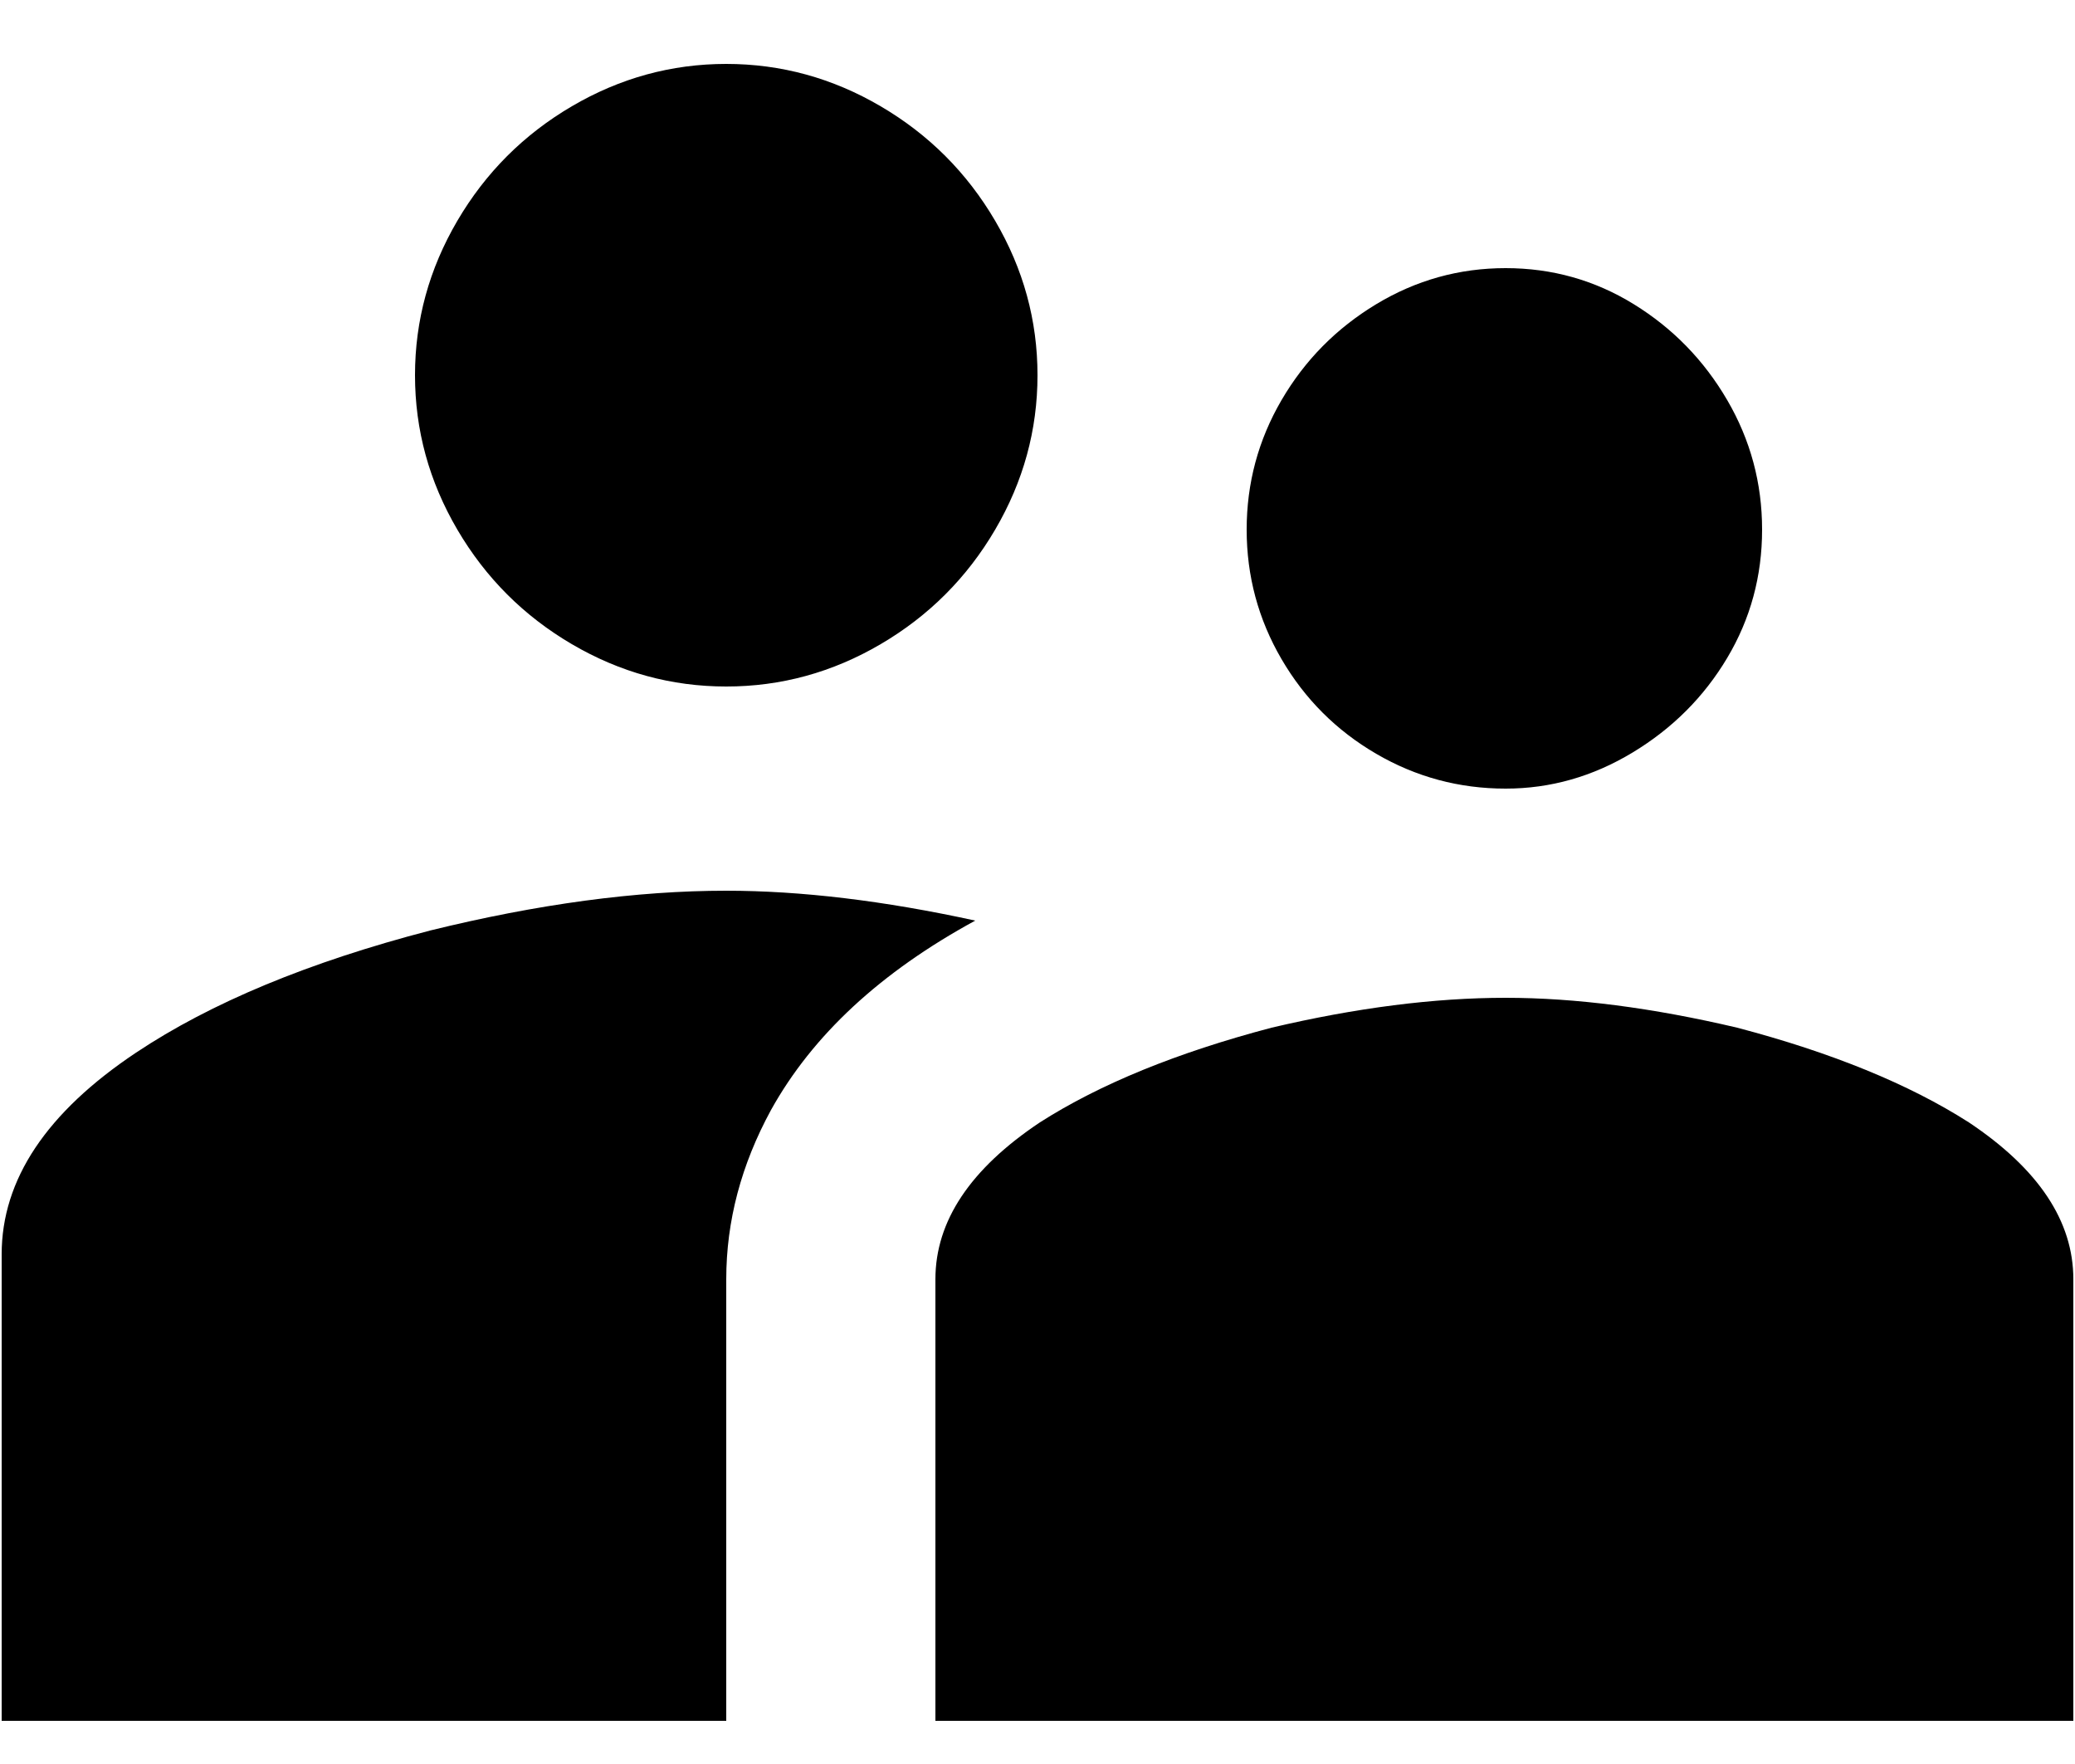 <svg viewBox="0 0 20 17" xmlns="http://www.w3.org/2000/svg">
  <g stroke="none" stroke-width="1" fill="#000000" fill-rule="evenodd">
    <g transform="translate(-12, -21)" fill-rule="nonzero">
      <g transform="translate(8, 15)">
        <g transform="translate(0, 1)">
          <path
            d="M11,11.616 C11.528,11.616 12.024,11.48 12.488,11.208 C12.952,10.936 13.32,10.568 13.592,10.104 C13.864,9.64 14,9.144 14,8.616 C14,8.088 13.864,7.592 13.592,7.128 C13.32,6.664 12.952,6.296 12.488,6.024 C12.024,5.752 11.528,5.616 11,5.616 C10.472,5.616 9.976,5.752 9.512,6.024 C9.048,6.296 8.68,6.664 8.408,7.128 C8.136,7.592 8,8.088 8,8.616 C8,9.144 8.136,9.64 8.408,10.104 C8.68,10.568 9.048,10.936 9.512,11.208 C9.976,11.48 10.472,11.616 11,11.616 Z M18.512,12.6 C18.944,12.6 19.352,12.484 19.736,12.252 C20.12,12.02 20.424,11.716 20.648,11.34 C20.872,10.964 20.984,10.552 20.984,10.104 C20.984,9.656 20.872,9.24 20.648,8.856 C20.424,8.472 20.124,8.164 19.748,7.932 C19.372,7.7 18.96,7.584 18.512,7.584 C18.064,7.584 17.648,7.7 17.264,7.932 C16.88,8.164 16.576,8.472 16.352,8.856 C16.128,9.24 16.016,9.656 16.016,10.104 C16.016,10.552 16.128,10.968 16.352,11.352 C16.576,11.736 16.88,12.04 17.264,12.264 C17.648,12.488 18.064,12.6 18.512,12.6 Z M11,21.584 L11,17.328 C11,16.768 11.144,16.224 11.432,15.696 C11.832,14.976 12.488,14.368 13.4,13.872 C12.52,13.68 11.72,13.584 11,13.584 C10.136,13.584 9.184,13.712 8.144,13.968 C6.976,14.272 6.032,14.664 5.312,15.144 C4.448,15.72 4.016,16.368 4.016,17.088 L4.016,21.584 L11,21.584 Z M23.984,21.584 L23.984,17.328 C23.984,16.768 23.648,16.264 22.976,15.816 C22.4,15.448 21.656,15.144 20.744,14.904 C19.928,14.712 19.184,14.616 18.512,14.616 C17.824,14.616 17.072,14.712 16.256,14.904 C15.344,15.144 14.6,15.448 14.024,15.816 C13.352,16.264 13.016,16.768 13.016,17.328 L13.016,21.584 L23.984,21.584 Z"
          />
        </g>
      </g>
    </g>
  </g>
</svg>
